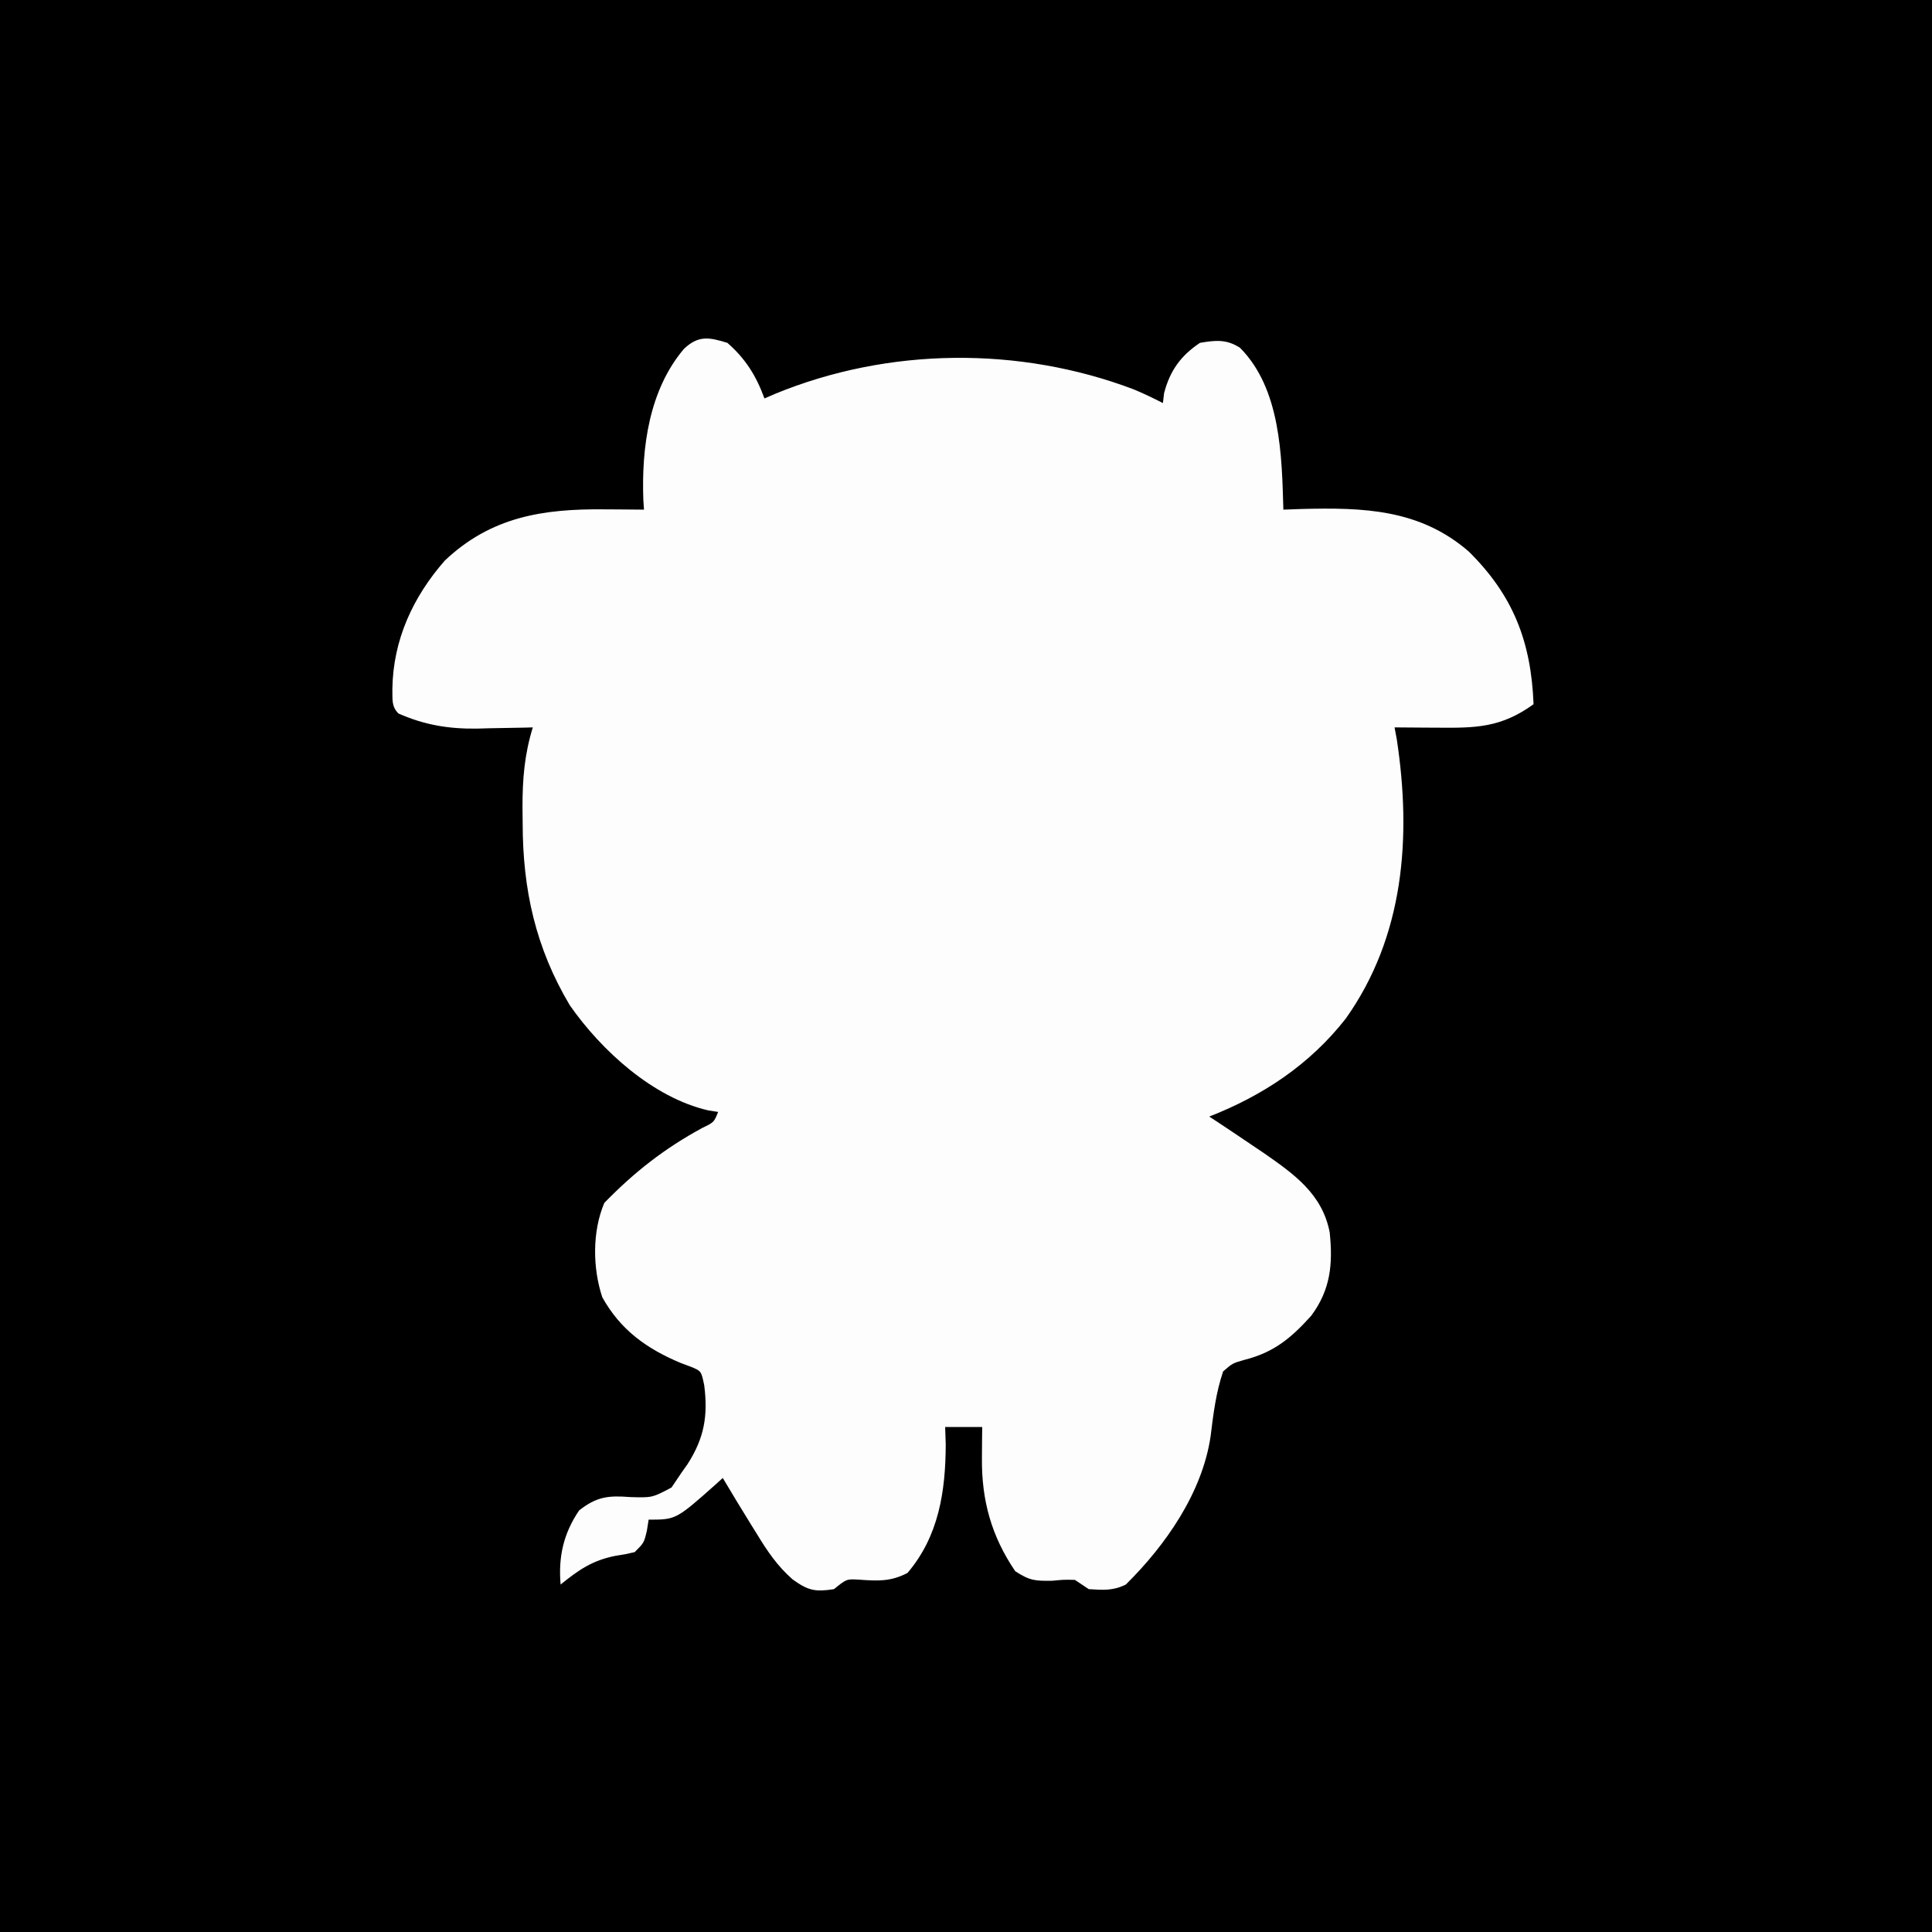 <?xml version="1.0" encoding="UTF-8"?>
<svg version="1.1" xmlns="http://www.w3.org/2000/svg" width="417" height="417">
<rect width="100%" height="100%" fill="#808080" stroke="none"/>
<path d="M0 0 C137.61 0 275.22 0 417 0 C417 137.61 417 275.22 417 417 C279.39 417 141.78 417 0 417 C0 279.39 0 141.78 0 0 Z " fill="#000000" transform="translate(0,0)"/>
<path d="M0 0 C3.926 3.444 6.214 7.114 8 12 C8.753 11.674 9.506 11.348 10.281 11.012 C34.748 0.946 62.982 0.683 87.695 10.035 C89.851 10.938 91.926 11.925 94 13 C94.082 12.299 94.165 11.598 94.25 10.875 C95.517 6.016 97.844 2.771 102 0 C105.326 -0.565 107.727 -0.829 110.648 1.074 C119.411 9.903 119.672 24.289 120 36 C121.293 35.954 122.586 35.907 123.918 35.859 C137.265 35.521 149.395 35.859 160.004 45.027 C169.634 54.544 173.479 64.533 174 78 C166.97 83.068 161.569 83.144 153.188 83.062 C152.304 83.058 151.42 83.053 150.51 83.049 C148.34 83.037 146.17 83.019 144 83 C144.239 84.281 144.239 84.281 144.483 85.588 C147.69 106.75 146.059 128.137 133.453 145.871 C125.7 155.76 115.627 162.45 104 167 C104.522 167.34 105.044 167.681 105.582 168.031 C108.068 169.668 110.536 171.33 113 173 C113.947 173.638 114.895 174.276 115.871 174.934 C122.393 179.473 128.416 183.757 130 192 C130.712 198.86 130.186 204.381 126 210 C121.678 214.806 117.931 217.914 111.625 219.5 C109.028 220.241 109.028 220.241 107 222 C105.435 226.615 104.886 231.202 104.292 236.021 C102.497 248.188 94.59 259.523 86 268 C83.229 269.386 81.067 269.188 78 269 C77.01 268.34 76.02 267.68 75 267 C72.648 266.946 72.648 266.946 70.125 267.188 C66.436 267.236 65.307 267.201 62.125 265.125 C56.979 257.557 54.854 249.805 54.938 240.75 C54.947 239.487 54.956 238.223 54.965 236.922 C54.976 235.958 54.988 234.993 55 234 C52.36 234 49.72 234 47 234 C47.041 235.238 47.083 236.475 47.125 237.75 C47.093 247.952 45.614 257.572 38.875 265.5 C35.185 267.425 32.397 267.231 28.305 266.945 C25.719 266.801 25.719 266.801 23 269 C18.961 269.628 17.448 269.322 14.094 266.91 C10.783 264.021 8.575 260.735 6.312 257 C5.935 256.397 5.558 255.793 5.17 255.172 C3.073 251.806 1.032 248.406 -1 245 C-1.436 245.398 -1.871 245.797 -2.32 246.207 C-11.08 254 -11.08 254 -17 254 C-17.186 255.176 -17.186 255.176 -17.375 256.375 C-18 259 -18 259 -20 261 C-21.918 261.457 -21.918 261.457 -24.188 261.812 C-29.155 262.801 -32.089 264.838 -36 268 C-36.508 262.034 -35.399 257.025 -32 252 C-28.213 249.041 -25.716 248.752 -21 249.125 C-16.229 249.271 -16.229 249.271 -12.062 247.062 C-11.382 246.052 -10.701 245.041 -10 244 C-9.539 243.345 -9.077 242.69 -8.602 242.016 C-4.992 236.392 -4.165 231.609 -5 225 C-5.642 221.929 -5.642 221.929 -7.785 221.043 C-8.537 220.761 -9.288 220.478 -10.062 220.188 C-17.445 217.096 -23.084 213.049 -27 206 C-29.109 199.674 -29.175 191.759 -26.562 185.625 C-20.05 178.954 -13.637 173.914 -5.406 169.445 C-2.89 168.227 -2.89 168.227 -2 166 C-3.077 165.83 -3.077 165.83 -4.176 165.656 C-16.052 162.897 -27.134 152.815 -34 143 C-41.412 130.568 -44.179 117.961 -44.188 103.688 C-44.2 102.585 -44.212 101.482 -44.225 100.346 C-44.236 94.198 -43.813 88.882 -42 83 C-42.559 83.016 -43.117 83.031 -43.693 83.048 C-46.274 83.111 -48.856 83.149 -51.438 83.188 C-52.316 83.213 -53.194 83.238 -54.1 83.264 C-60.219 83.331 -65.374 82.481 -71 80 C-72.575 78.425 -72.246 76.876 -72.312 74.688 C-72.162 64.136 -67.889 54.873 -61 47 C-50.993 37.524 -39.767 35.797 -26.5 35.938 C-25.678 35.942 -24.855 35.947 -24.008 35.951 C-22.005 35.963 -20.003 35.981 -18 36 C-18.046 35.319 -18.093 34.639 -18.141 33.938 C-18.562 22.614 -16.915 10.182 -9.367 1.285 C-6.242 -1.653 -3.969 -1.221 0 0 Z " fill="#FDFDFD" transform="translate(157,74)"/>
</svg>
